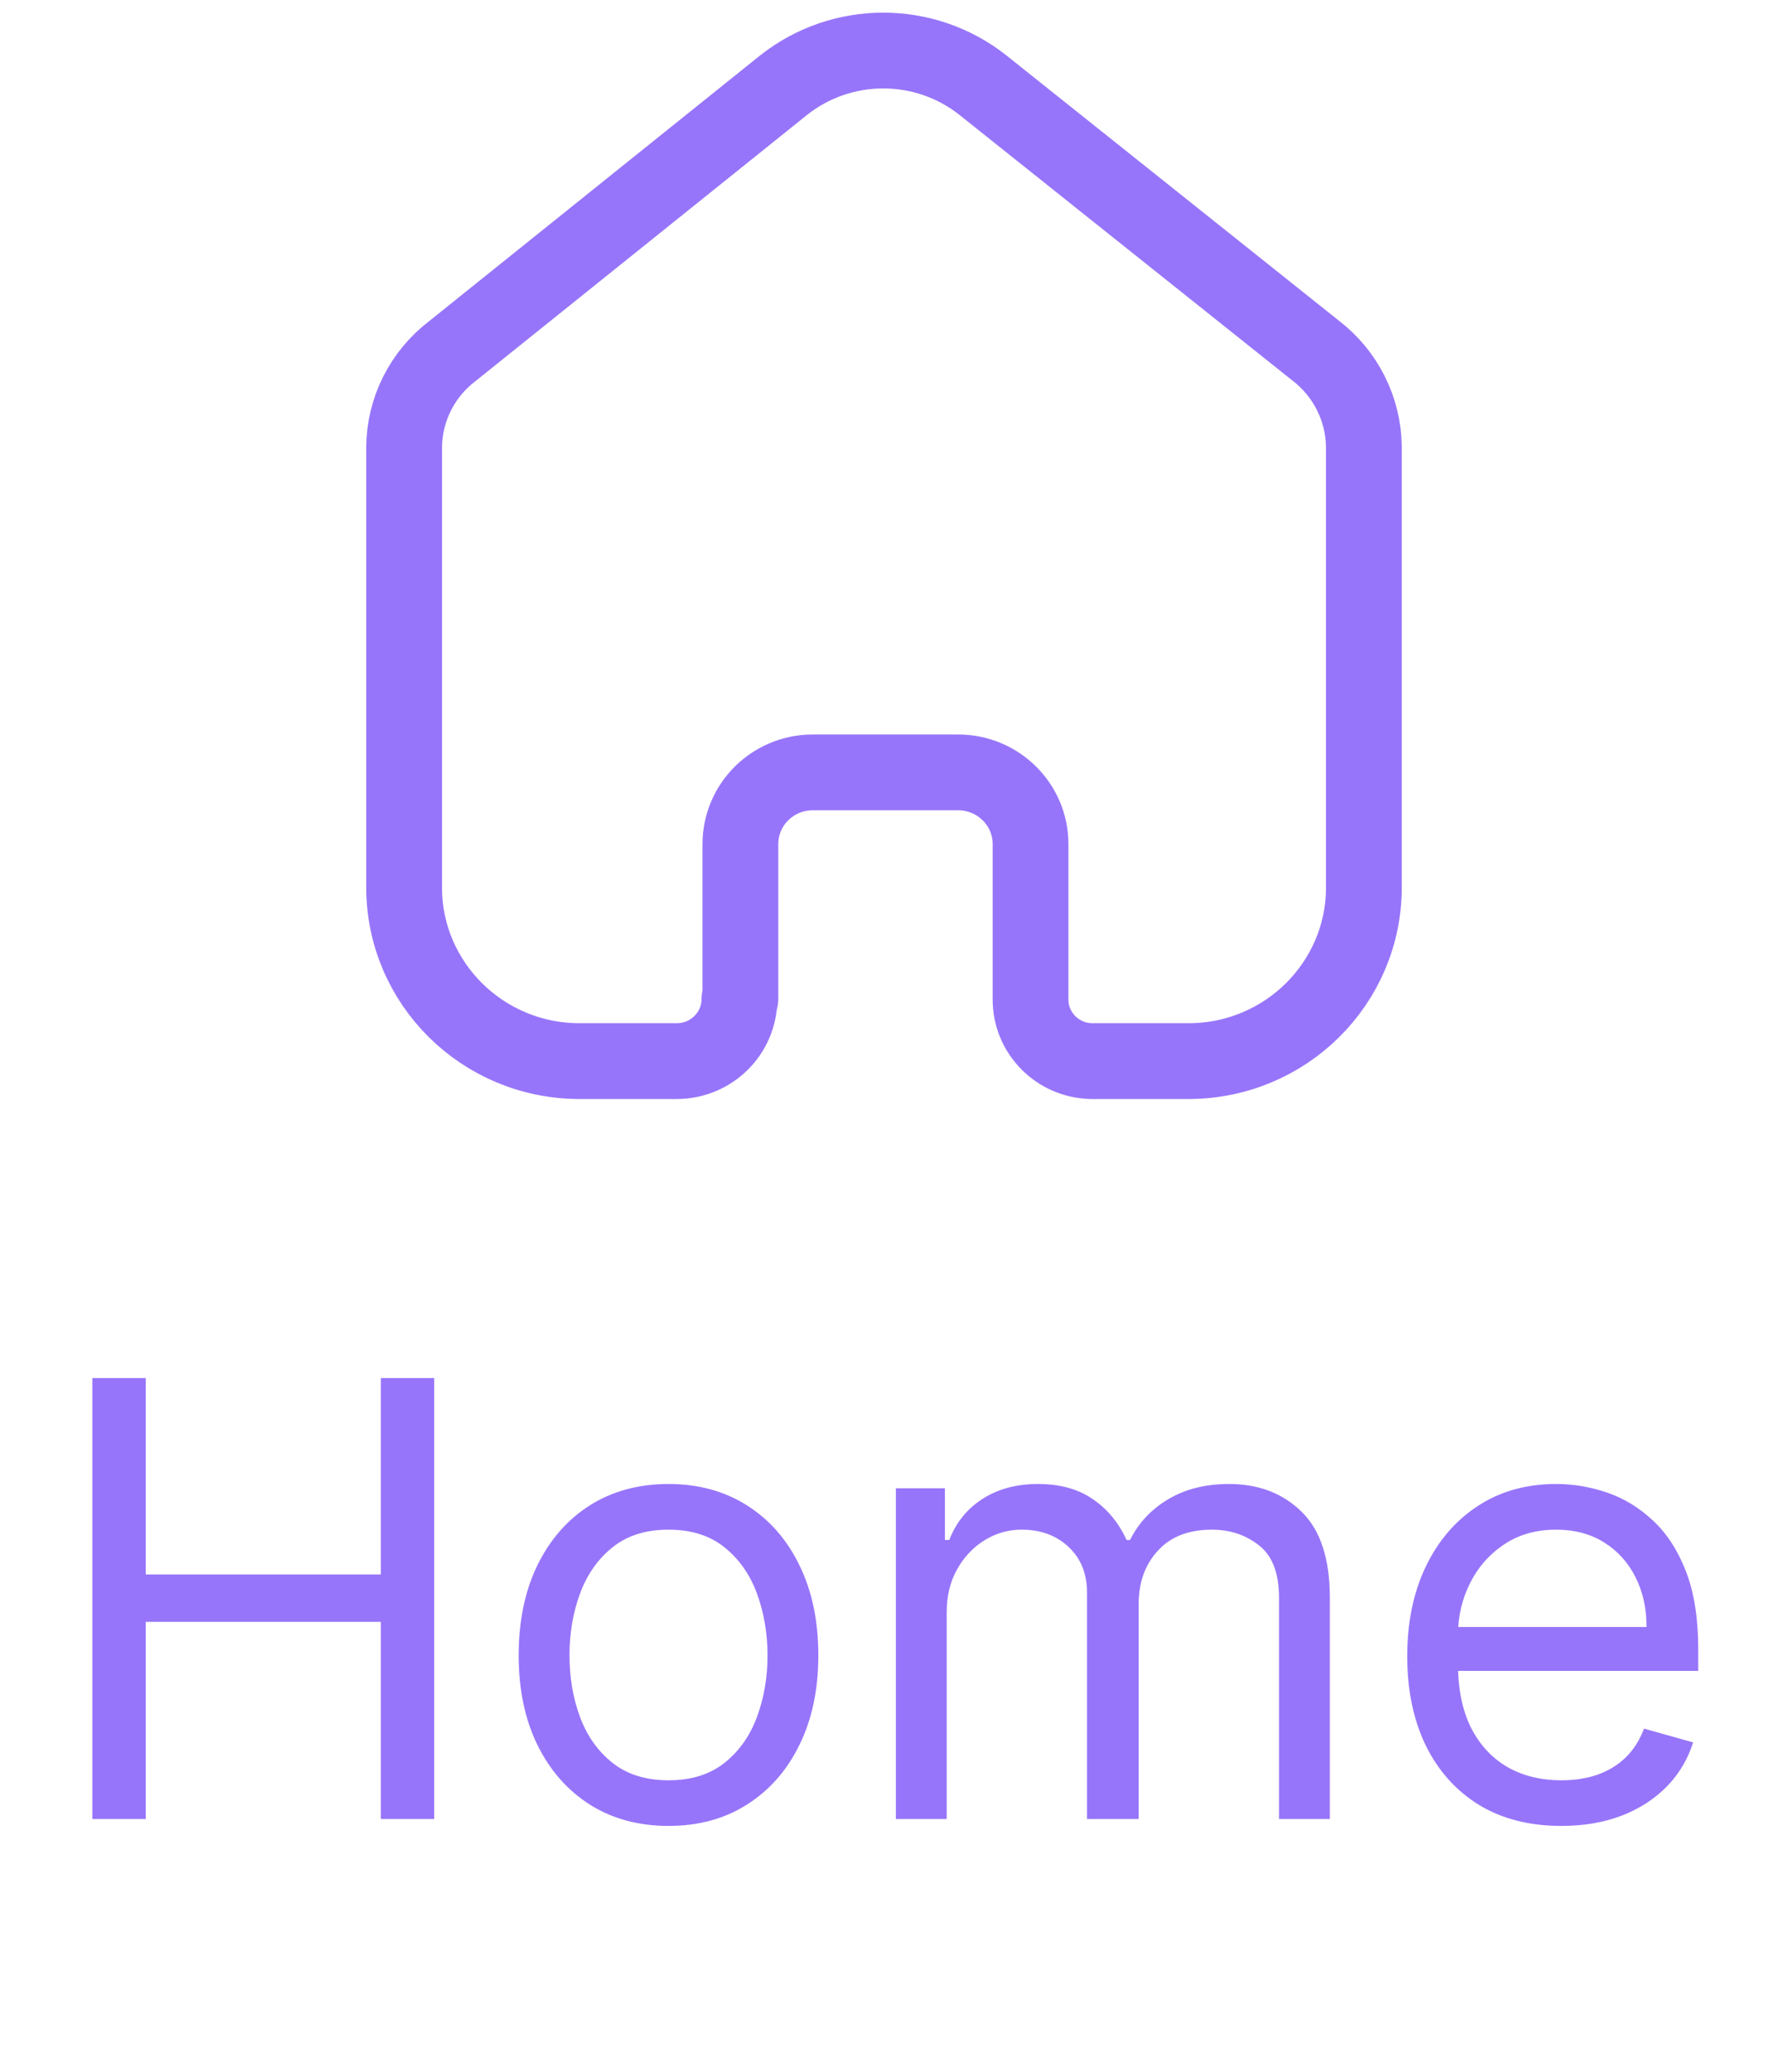 <svg width="35" height="41" viewBox="0 0 35 41" fill="none" xmlns="http://www.w3.org/2000/svg">
    <path d="M14.657 19.771V16.705C14.657 15.925 15.293 15.291 16.081 15.286H18.967C19.759 15.286 20.401 15.921 20.401 16.705V19.781C20.4 20.443 20.934 20.985 21.603 21H23.527C25.445 21 27 19.461 27 17.562V8.838C26.99 8.091 26.636 7.389 26.038 6.933L19.458 1.685C18.305 0.772 16.666 0.772 15.513 1.685L8.962 6.943C8.362 7.397 8.007 8.1 8 8.847V17.562C8 19.461 9.555 21 11.473 21H13.397C14.082 21 14.638 20.45 14.638 19.771" stroke="#9775FA" stroke-width="1.5" stroke-linecap="round" stroke-linejoin="round"/>
    <path d="M1.828 36V27.273H2.885V31.159H7.539V27.273H8.595V36H7.539V32.097H2.885V36H1.828ZM13.234 36.136C12.643 36.136 12.124 35.996 11.678 35.715C11.235 35.433 10.889 35.04 10.639 34.534C10.392 34.028 10.268 33.438 10.268 32.761C10.268 32.08 10.392 31.484 10.639 30.976C10.889 30.467 11.235 30.072 11.678 29.791C12.124 29.51 12.643 29.369 13.234 29.369C13.825 29.369 14.342 29.51 14.785 29.791C15.231 30.072 15.578 30.467 15.825 30.976C16.075 31.484 16.2 32.08 16.2 32.761C16.2 33.438 16.075 34.028 15.825 34.534C15.578 35.04 15.231 35.433 14.785 35.715C14.342 35.996 13.825 36.136 13.234 36.136ZM13.234 35.233C13.683 35.233 14.052 35.118 14.342 34.888C14.632 34.658 14.846 34.355 14.985 33.98C15.124 33.605 15.194 33.199 15.194 32.761C15.194 32.324 15.124 31.916 14.985 31.538C14.846 31.16 14.632 30.855 14.342 30.622C14.052 30.389 13.683 30.273 13.234 30.273C12.785 30.273 12.416 30.389 12.126 30.622C11.836 30.855 11.622 31.16 11.482 31.538C11.343 31.916 11.274 32.324 11.274 32.761C11.274 33.199 11.343 33.605 11.482 33.98C11.622 34.355 11.836 34.658 12.126 34.888C12.416 35.118 12.785 35.233 13.234 35.233ZM17.735 36V29.454H18.706V30.477H18.792C18.928 30.128 19.148 29.857 19.452 29.663C19.756 29.467 20.121 29.369 20.547 29.369C20.979 29.369 21.339 29.467 21.625 29.663C21.915 29.857 22.141 30.128 22.303 30.477H22.371C22.539 30.139 22.79 29.871 23.125 29.672C23.461 29.47 23.863 29.369 24.331 29.369C24.917 29.369 25.395 29.553 25.768 29.919C26.14 30.283 26.326 30.849 26.326 31.619V36H25.32V31.619C25.32 31.136 25.188 30.791 24.924 30.584C24.66 30.376 24.349 30.273 23.991 30.273C23.53 30.273 23.174 30.412 22.921 30.69C22.668 30.966 22.542 31.315 22.542 31.739V36H21.519V31.517C21.519 31.145 21.398 30.845 21.157 30.618C20.915 30.388 20.604 30.273 20.224 30.273C19.962 30.273 19.718 30.342 19.491 30.482C19.266 30.621 19.084 30.814 18.945 31.061C18.809 31.305 18.741 31.588 18.741 31.909V36H17.735ZM30.909 36.136C30.278 36.136 29.734 35.997 29.277 35.719C28.822 35.438 28.471 35.045 28.224 34.543C27.98 34.037 27.858 33.449 27.858 32.778C27.858 32.108 27.98 31.517 28.224 31.006C28.471 30.491 28.815 30.091 29.256 29.804C29.699 29.514 30.216 29.369 30.807 29.369C31.148 29.369 31.484 29.426 31.817 29.54C32.149 29.653 32.452 29.838 32.724 30.094C32.997 30.347 33.214 30.682 33.376 31.099C33.538 31.517 33.619 32.031 33.619 32.642V33.068H28.574V32.199H32.596C32.596 31.829 32.523 31.5 32.375 31.21C32.23 30.921 32.023 30.692 31.753 30.524C31.486 30.357 31.17 30.273 30.807 30.273C30.406 30.273 30.059 30.372 29.767 30.571C29.477 30.767 29.254 31.023 29.098 31.338C28.942 31.653 28.863 31.991 28.863 32.352V32.932C28.863 33.426 28.949 33.845 29.119 34.189C29.292 34.53 29.532 34.79 29.839 34.969C30.146 35.145 30.503 35.233 30.909 35.233C31.173 35.233 31.412 35.196 31.625 35.122C31.841 35.045 32.027 34.932 32.183 34.781C32.339 34.628 32.46 34.438 32.545 34.21L33.517 34.483C33.415 34.812 33.243 35.102 33.001 35.352C32.76 35.599 32.462 35.793 32.106 35.932C31.751 36.068 31.352 36.136 30.909 36.136Z" fill="#9775FA"/>
</svg>

